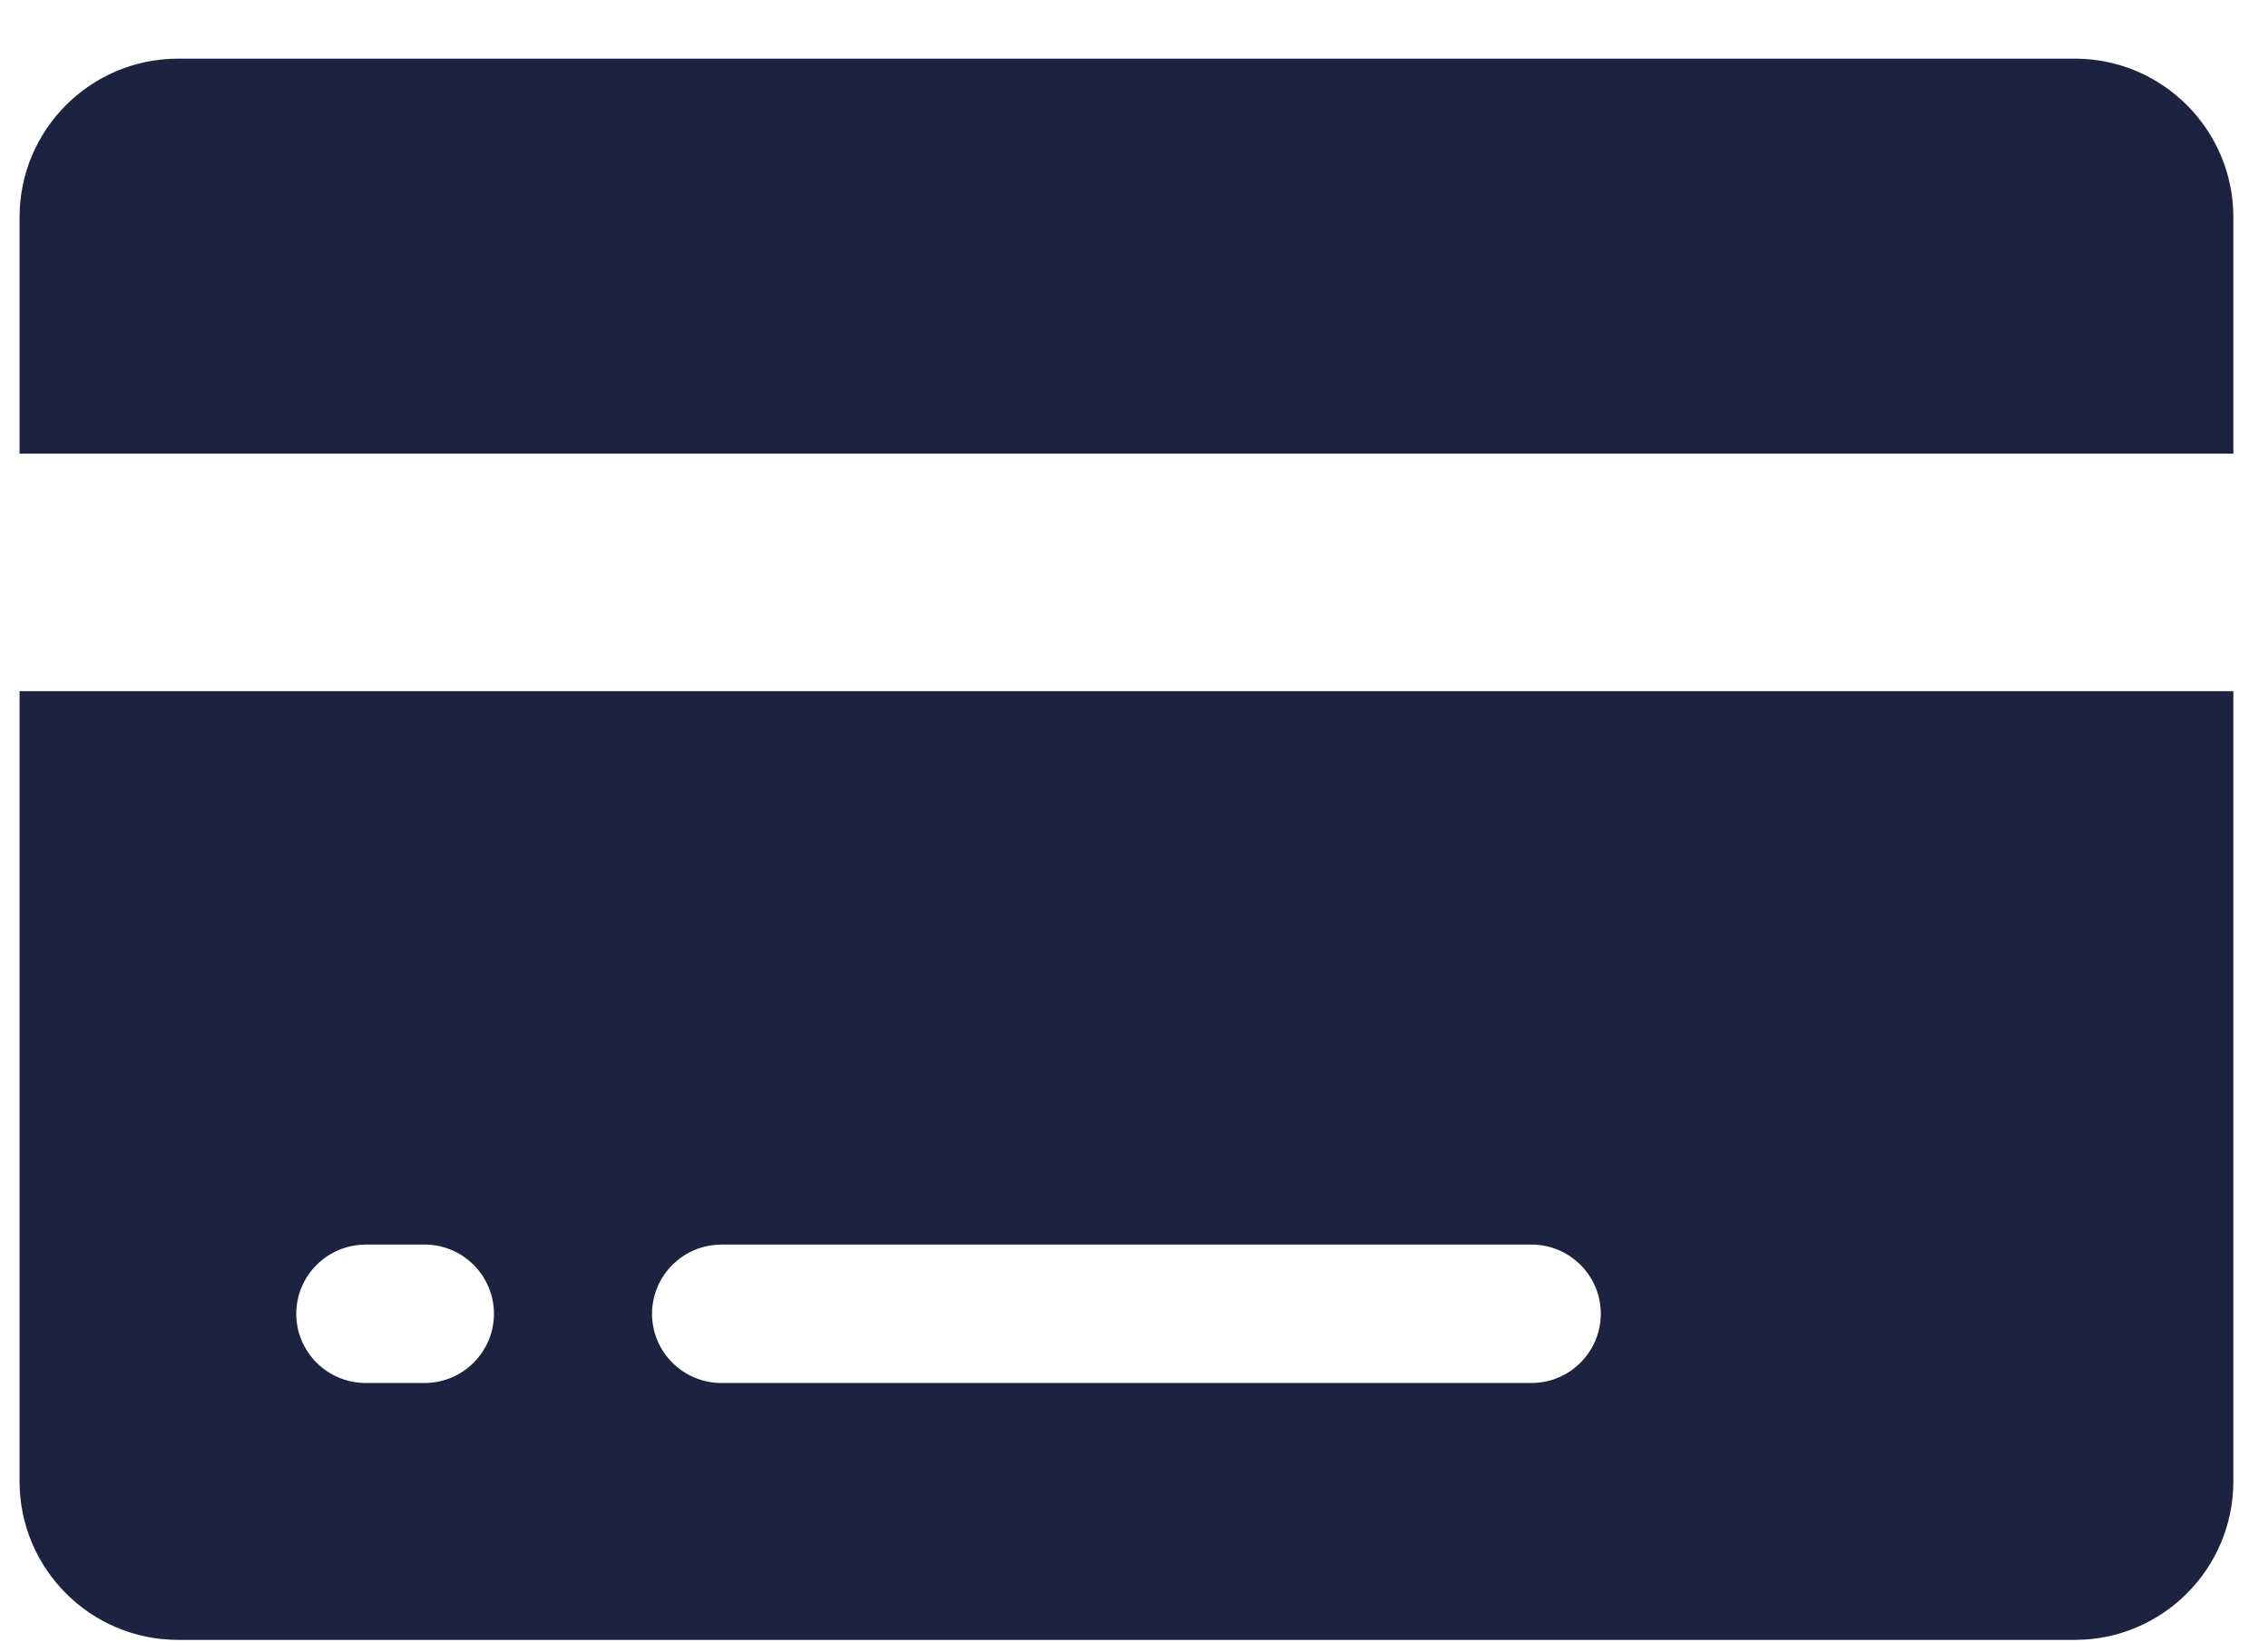 <svg width="29" height="21" viewBox="0 0 29 21" fill="none" xmlns="http://www.w3.org/2000/svg">
<path d="M28.557 2.772C28.554 1.657 27.65 0.753 26.535 0.75H2.272C1.157 0.753 0.253 1.657 0.25 2.772V5.8H28.557V2.772Z" fill="#1C2340"/>
<path fill-rule="evenodd" clip-rule="evenodd" d="M0.25 18.947C0.253 20.062 1.157 20.966 2.272 20.969H26.535C27.65 20.966 28.554 20.062 28.557 18.947V8.838H0.25V18.947ZM9.222 15.914H19.584C20.072 15.915 20.468 16.311 20.469 16.799C20.468 17.287 20.072 17.683 19.584 17.684H9.222C8.734 17.683 8.338 17.287 8.337 16.799C8.339 16.311 8.734 15.916 9.222 15.915V15.914ZM5.431 15.914H4.673V15.915C4.185 15.916 3.79 16.311 3.788 16.799C3.789 17.287 4.185 17.683 4.673 17.684H5.431C5.919 17.683 6.315 17.287 6.316 16.799C6.315 16.311 5.919 15.915 5.431 15.914Z" fill="#1C2340"/>
</svg>
